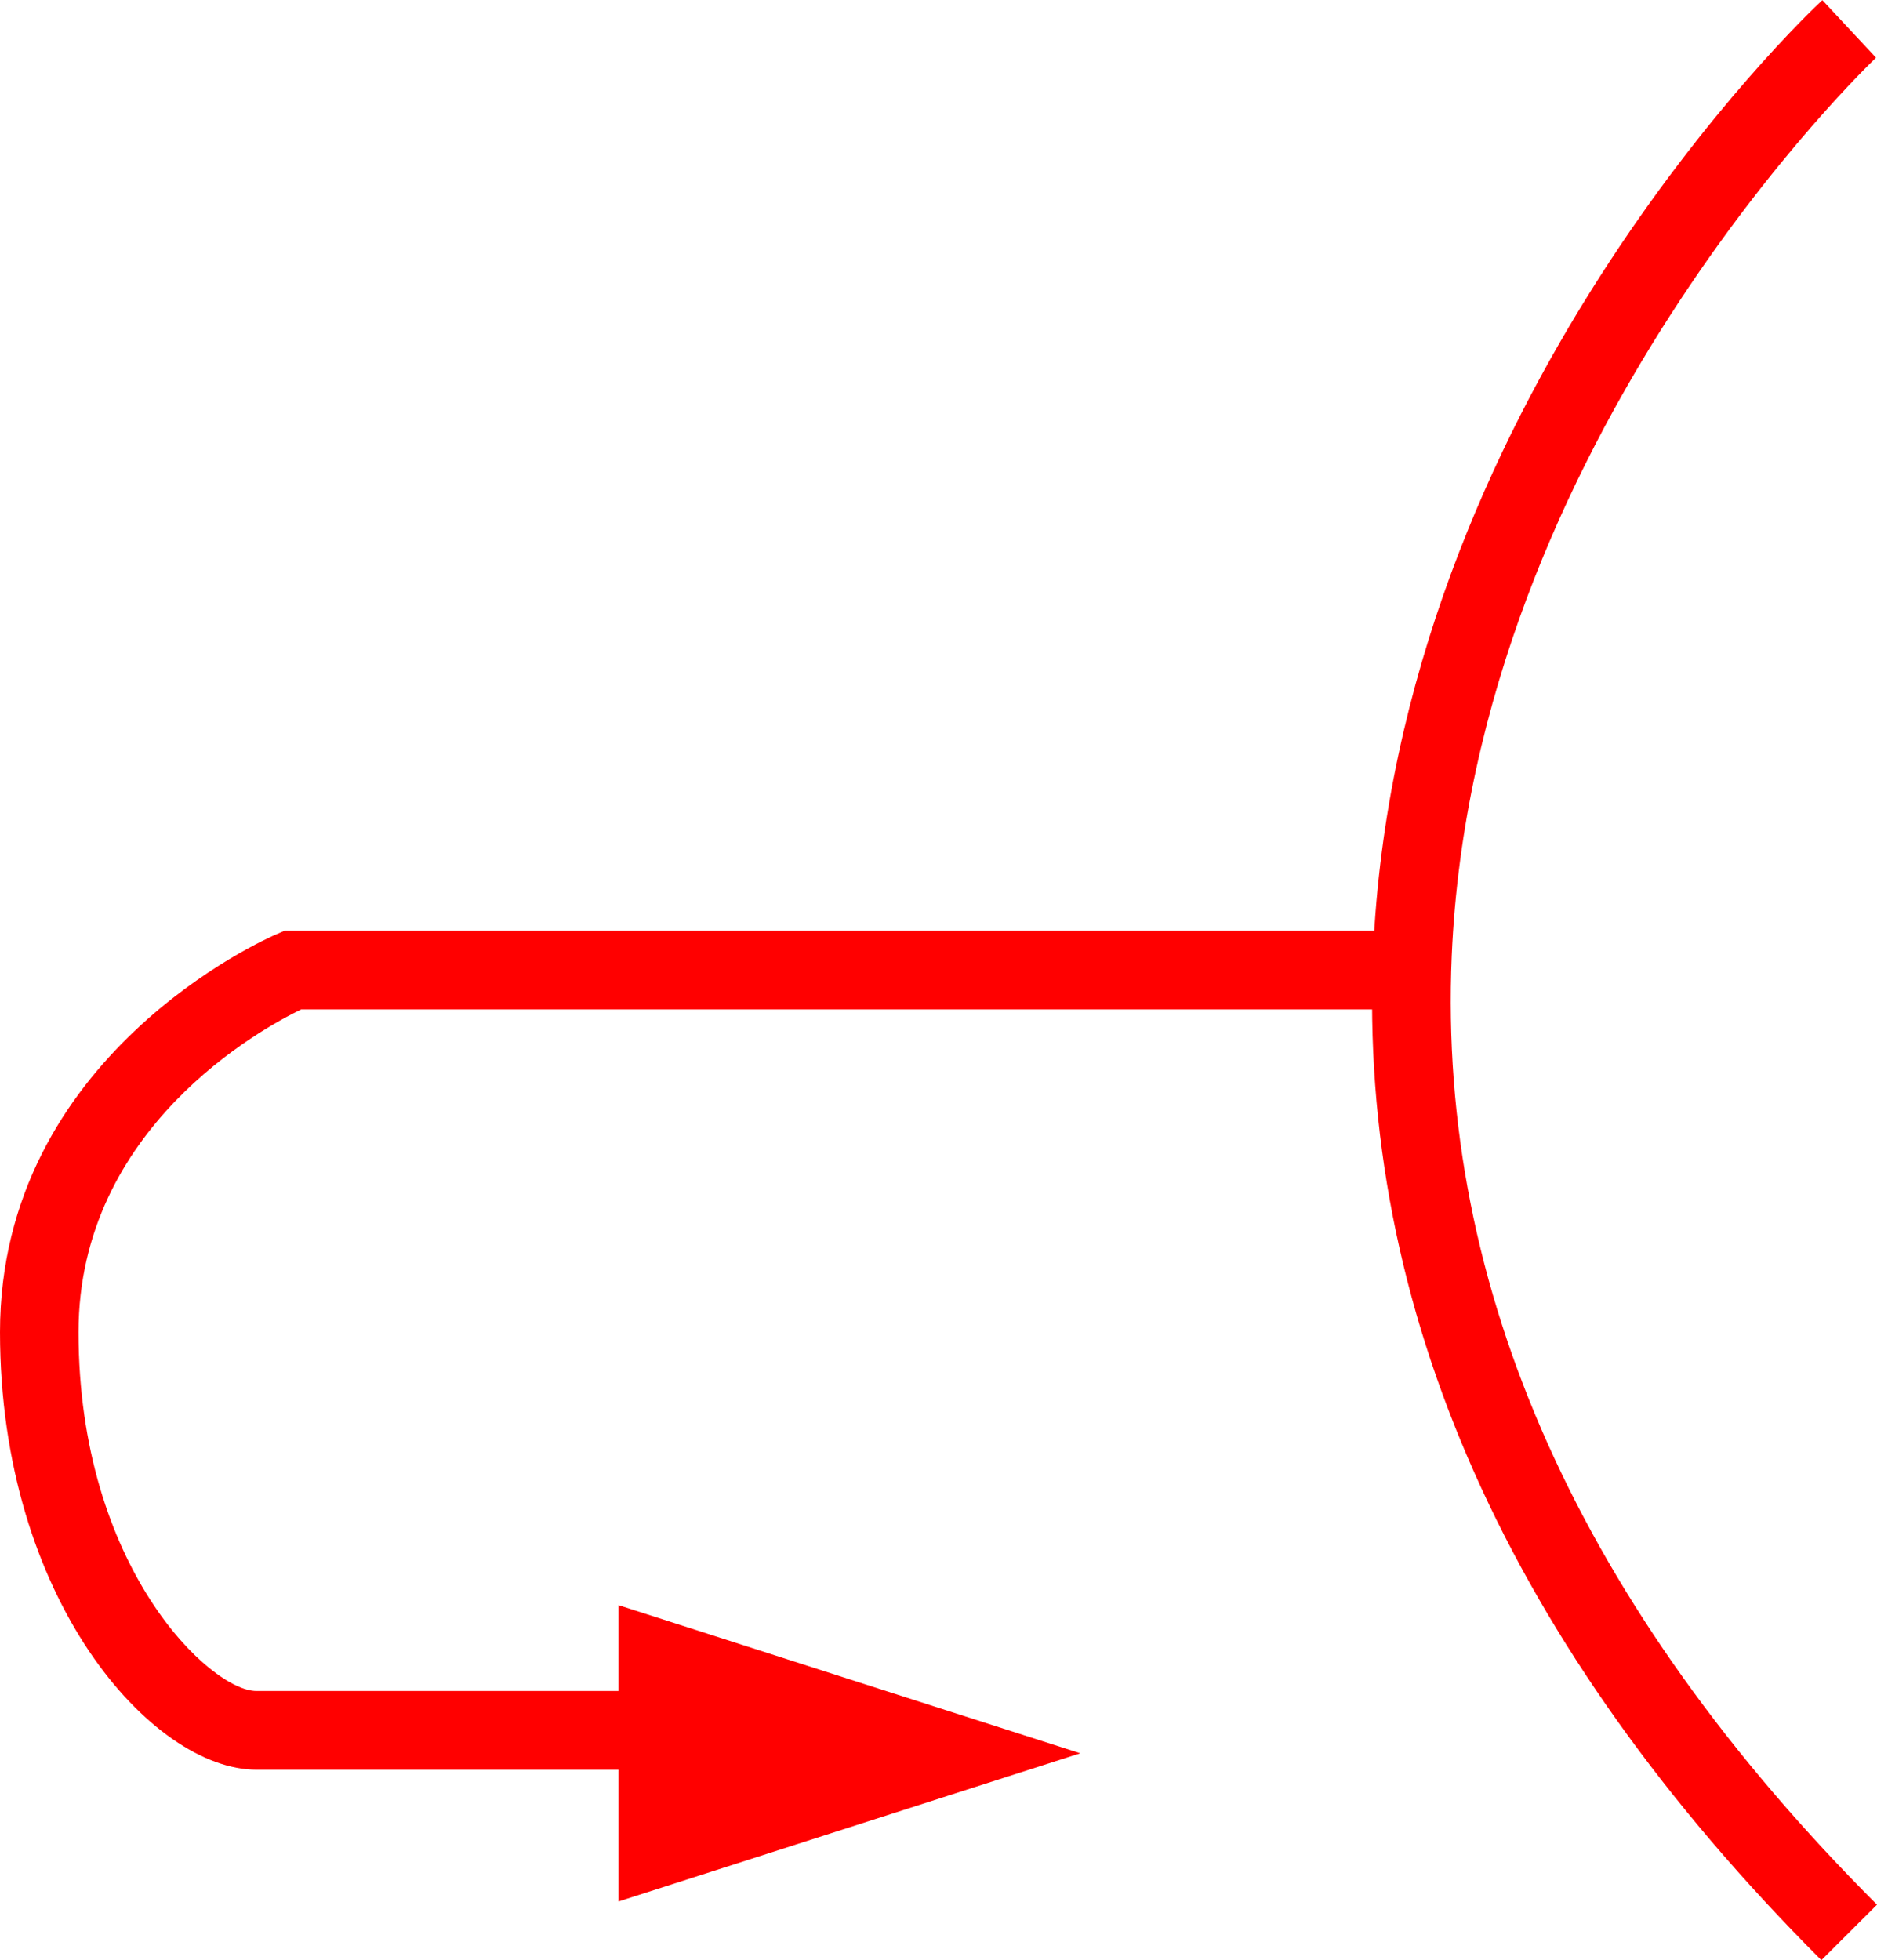 <svg xmlns="http://www.w3.org/2000/svg" width="47.707" height="49.81" viewBox="0 0 47.707 49.81">
  <g id="_040014" data-name="040014" transform="translate(-1481.155 -256.967)">
    <path id="路径_382" data-name="路径 382" d="M1527.448,1469.777c-7.947-7.946-11.78-16.561-11.393-25.606.6-13.962,10.976-23.793,11.418-24.2l1.364,1.462c-.1.1-10.223,9.7-10.784,22.827-.362,8.462,3.275,16.573,10.809,24.107Z" transform="translate(0 -1163)" fill="red"/>
    <path id="路径_383" data-name="路径 383" d="M1497.839,1464.938h-10.164c-2.658,0-6.52-4.332-6.52-11.12,0-7.019,6.758-10,7.046-10.119l.189-.081h27.8v2h-27.38c-.989.477-5.659,3.007-5.659,8.2,0,5.984,3.358,9.12,4.52,9.12h10.164Z" transform="translate(0 -1163)" fill="red"/>
    <path id="路径_384" data-name="路径 384" d="M1508.612,1464.52l-5.869,1.883-5.869,1.883v-7.53l5.869,1.883Z" transform="translate(0 -1163)" fill="red"/>
  </g>
</svg>
